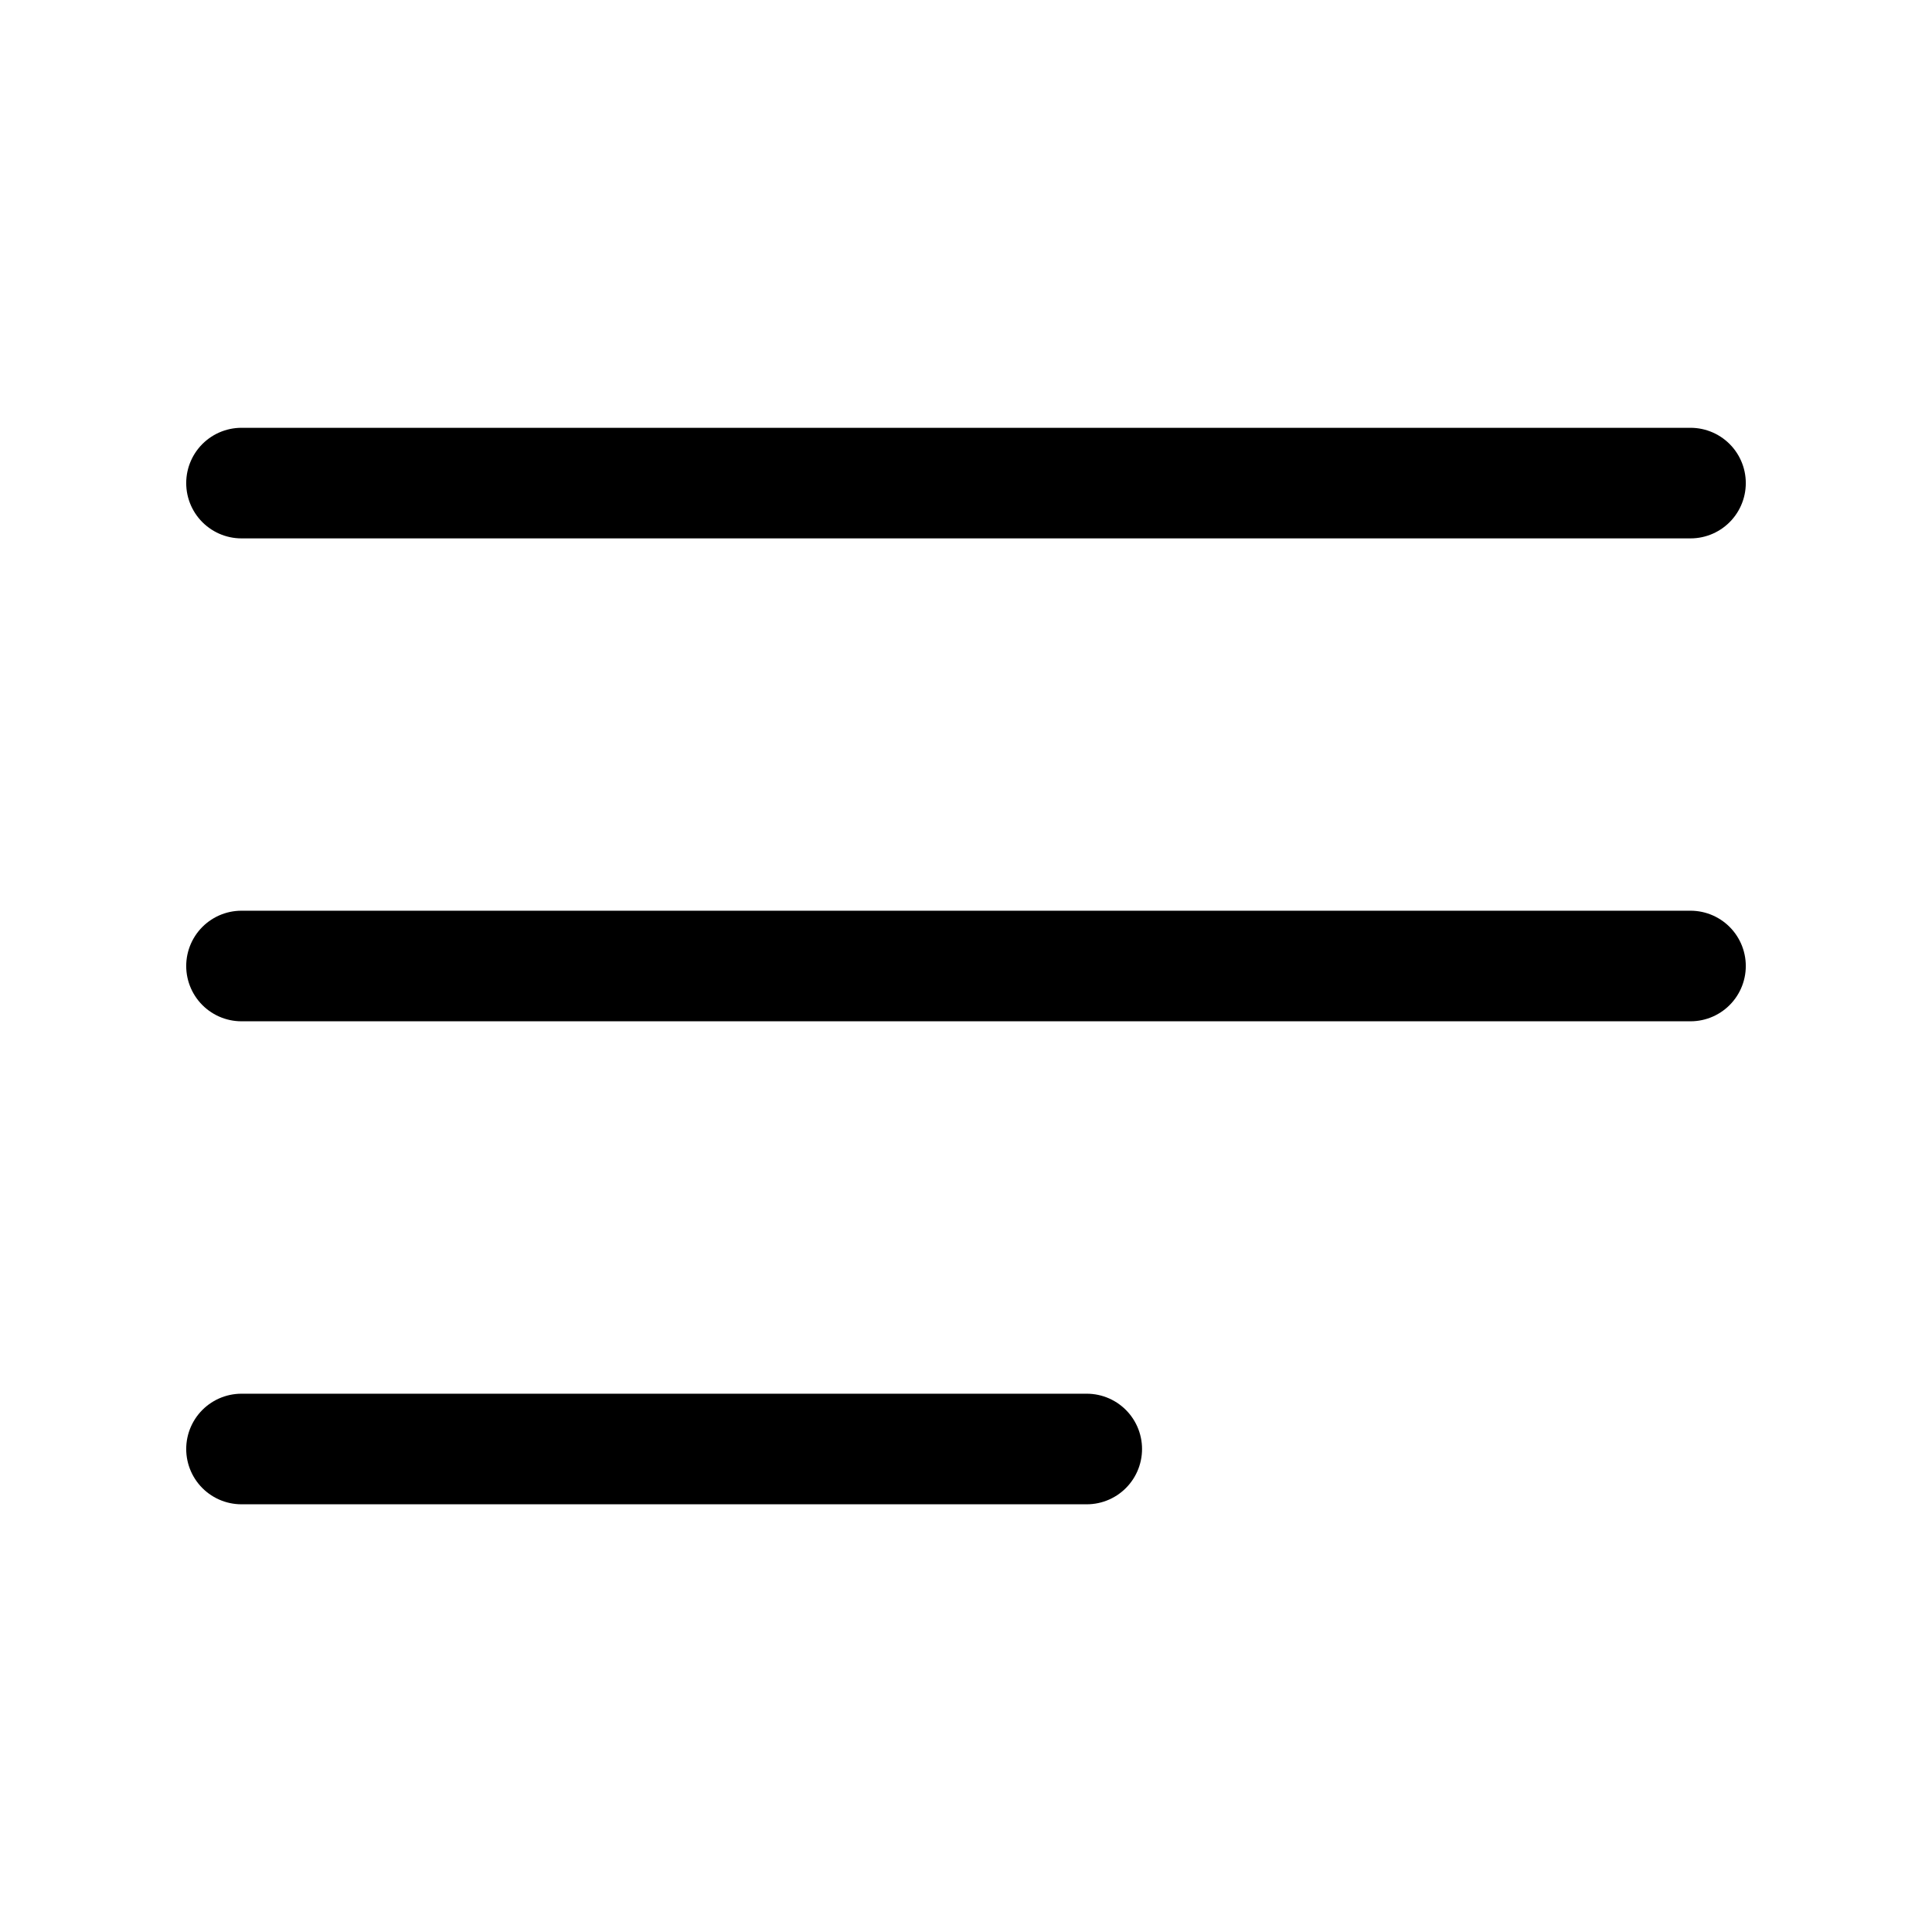 <svg width="42" height="42" viewBox="0 0 42 42" fill="none" xmlns="http://www.w3.org/2000/svg">
<path d="M5.25 10.502H36.75" stroke="black" stroke-width="2.404" stroke-linecap="round" stroke-linejoin="round"/>
<path d="M5.25 21H36.75" stroke="black" stroke-width="2.404" stroke-linecap="round" stroke-linejoin="round"/>
<path d="M5.25 31.5H23.625" stroke="black" stroke-width="2.404" stroke-linecap="round" stroke-linejoin="round"/>
</svg>
